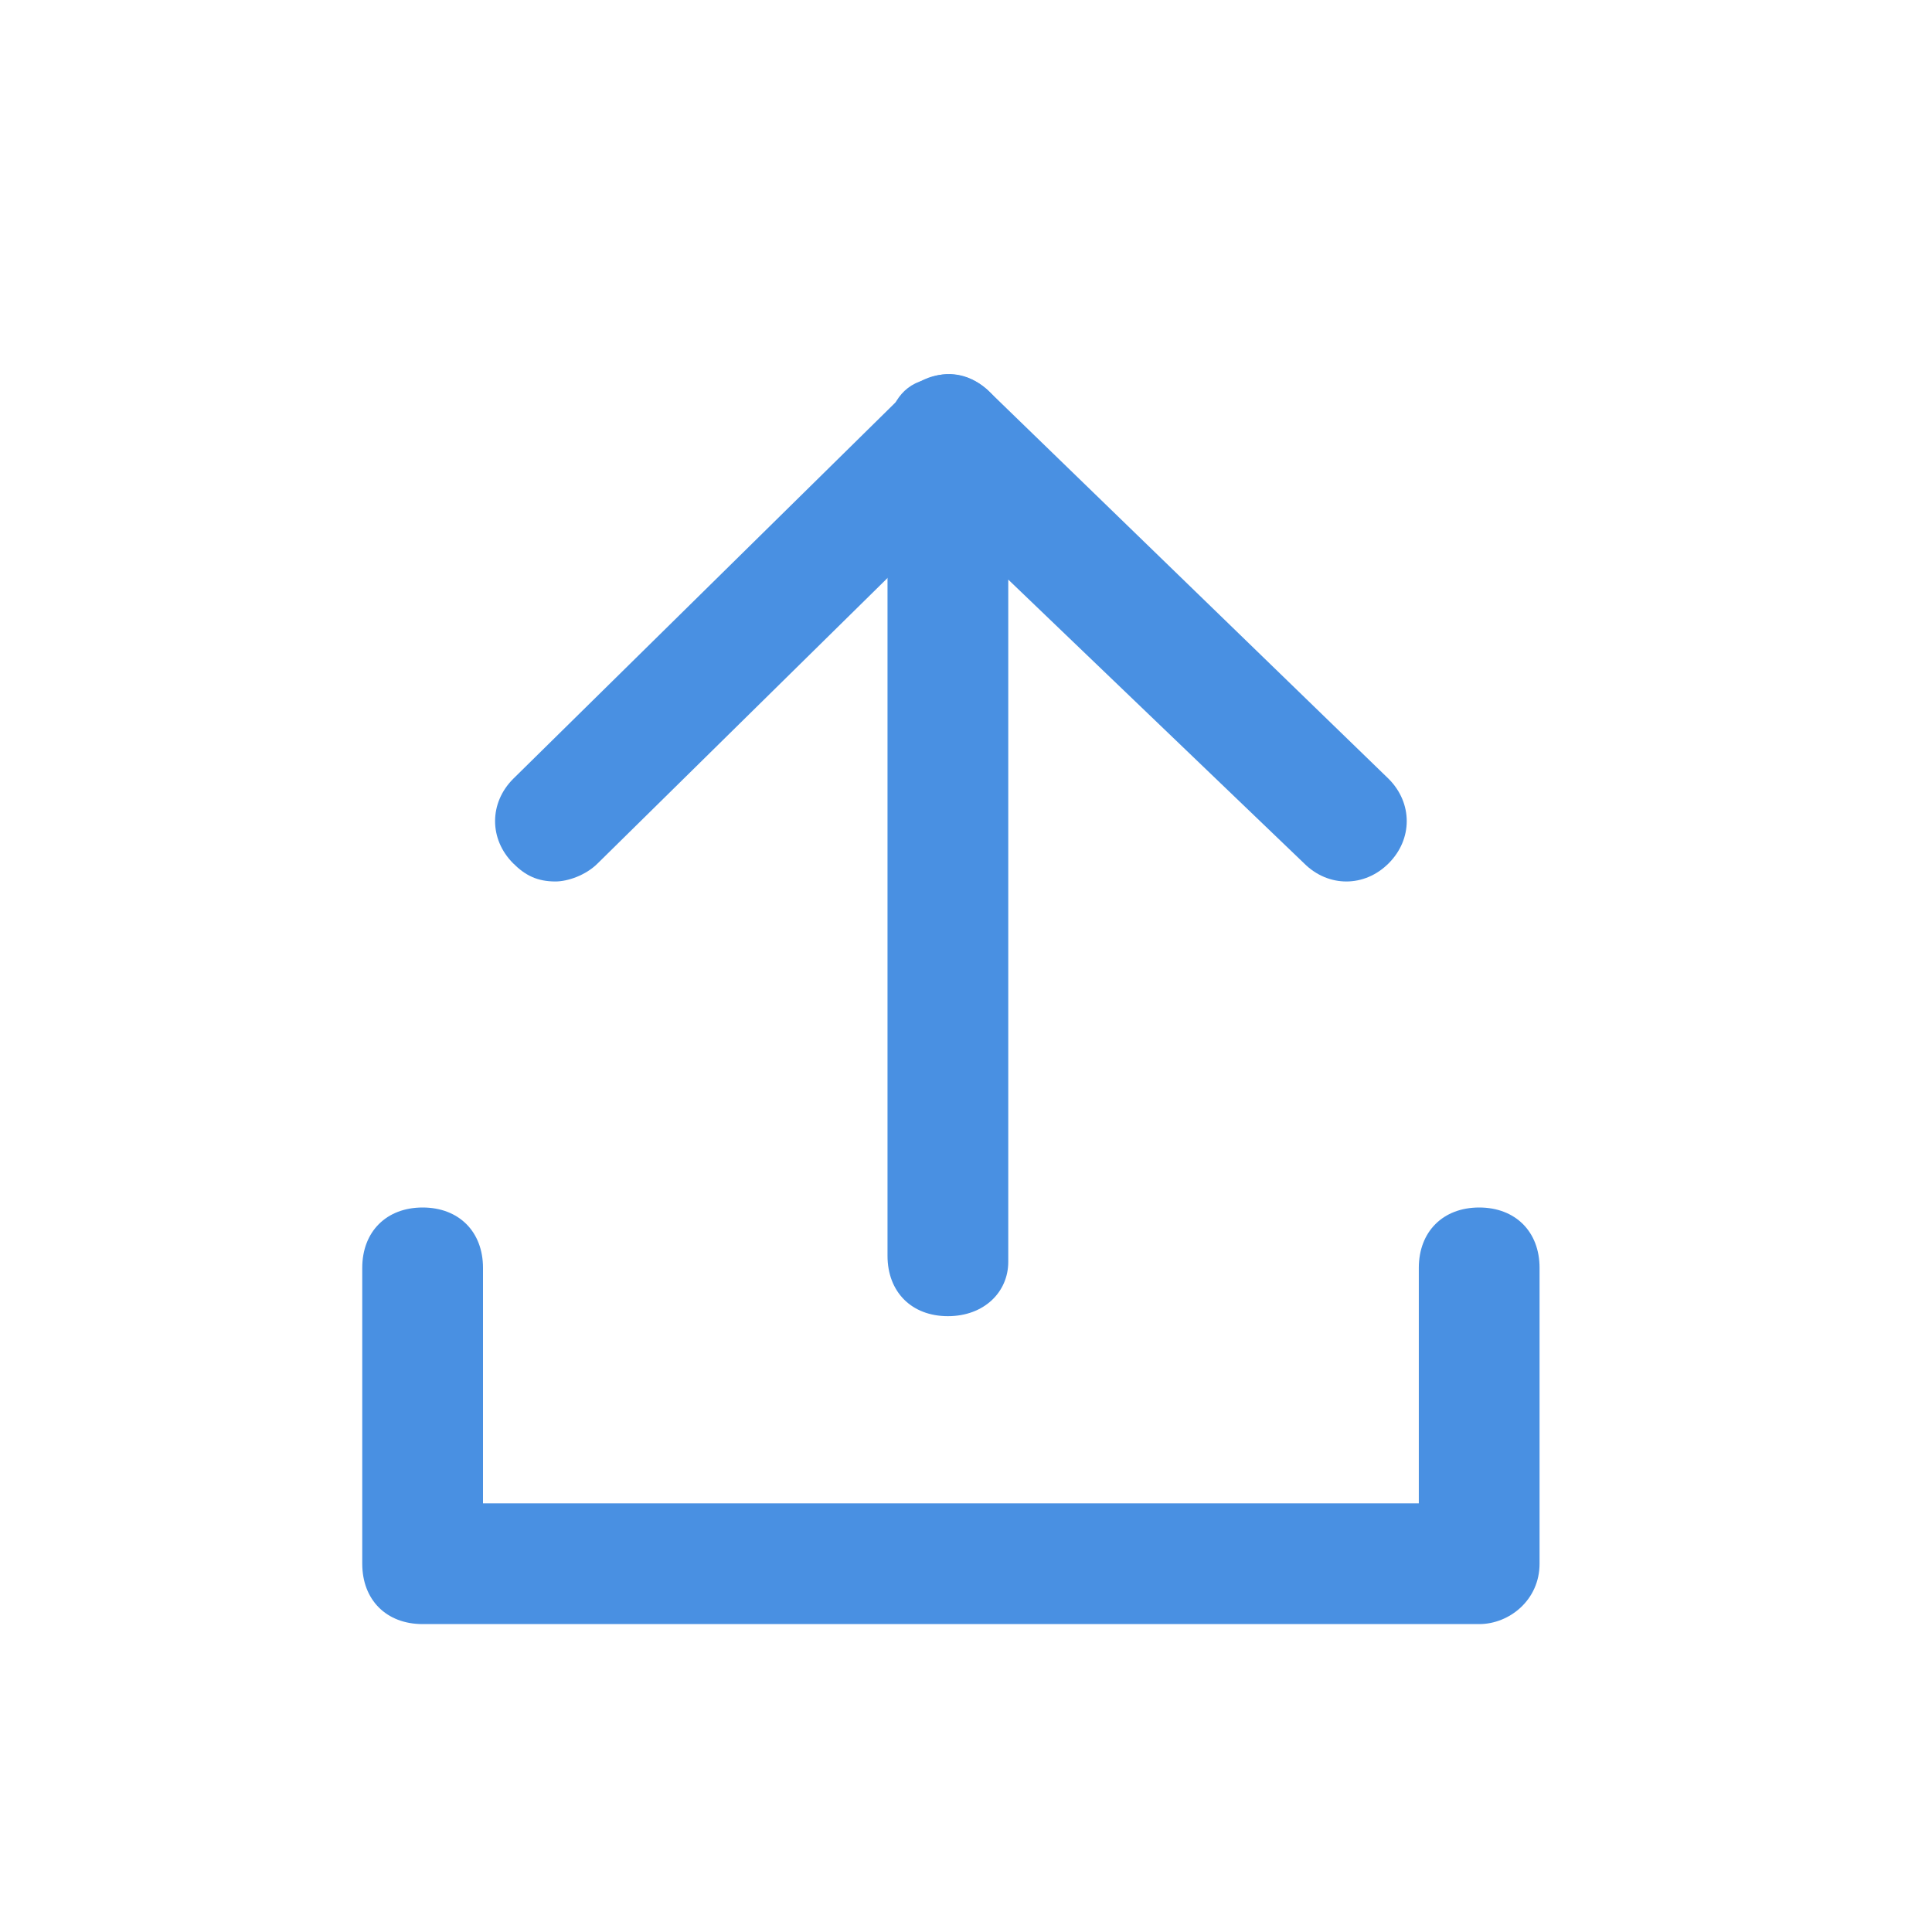 <?xml version="1.0" encoding="utf-8"?>
<!-- Generator: Adobe Illustrator 22.1.0, SVG Export Plug-In . SVG Version: 6.00 Build 0)  -->
<svg version="1.1" id="Слой_1" xmlns="http://www.w3.org/2000/svg" xmlns:xlink="http://www.w3.org/1999/xlink" x="0px" y="0px"
	 viewBox="0 0 32 32" style="enable-background:new 0 0 32 32;" xml:space="preserve">
<style type="text/css">
	.st0{fill:#4990E2;}
</style>
<title>4A12848B-CE87-4B26-A15B-525D72596FEF</title>
<desc>Created with sketchtool.</desc>
<g id="Symbols">
	<g id="Icon-:-Share">
		<g transform="translate(7, 7)">
			<path class="st0" d="M17.5,19.9H0c-0.6,0-1-0.4-1-1v-4.9c0-0.6,0.4-1,1-1s1,0.4,1,1v3.9h15.5v-3.9c0-0.6,0.4-1,1-1s1,0.4,1,1v4.9
				C18.5,19.5,18,19.9,17.5,19.9z"/>
			<path class="st0" d="M8.7,14.8c-0.6,0-1-0.4-1-1l0-13.6c0-0.4,0.2-0.8,0.6-0.9c0.4-0.2,0.8-0.1,1.1,0.2L16,5.9
				c0.4,0.4,0.4,1,0,1.4c-0.4,0.4-1,0.4-1.4,0L9.7,2.6l0,11.3C9.7,14.4,9.3,14.8,8.7,14.8C8.7,14.8,8.7,14.8,8.7,14.8z"/>
			<path class="st0" d="M2.2,7.6c-0.3,0-0.5-0.1-0.7-0.3c-0.4-0.4-0.4-1,0-1.4L8-0.5c0.4-0.4,1-0.4,1.4,0c0.4,0.4,0.4,1,0,1.4
				L2.9,7.3C2.7,7.5,2.4,7.6,2.2,7.6z"/>
		</g>
	</g>
</g>
</svg>
